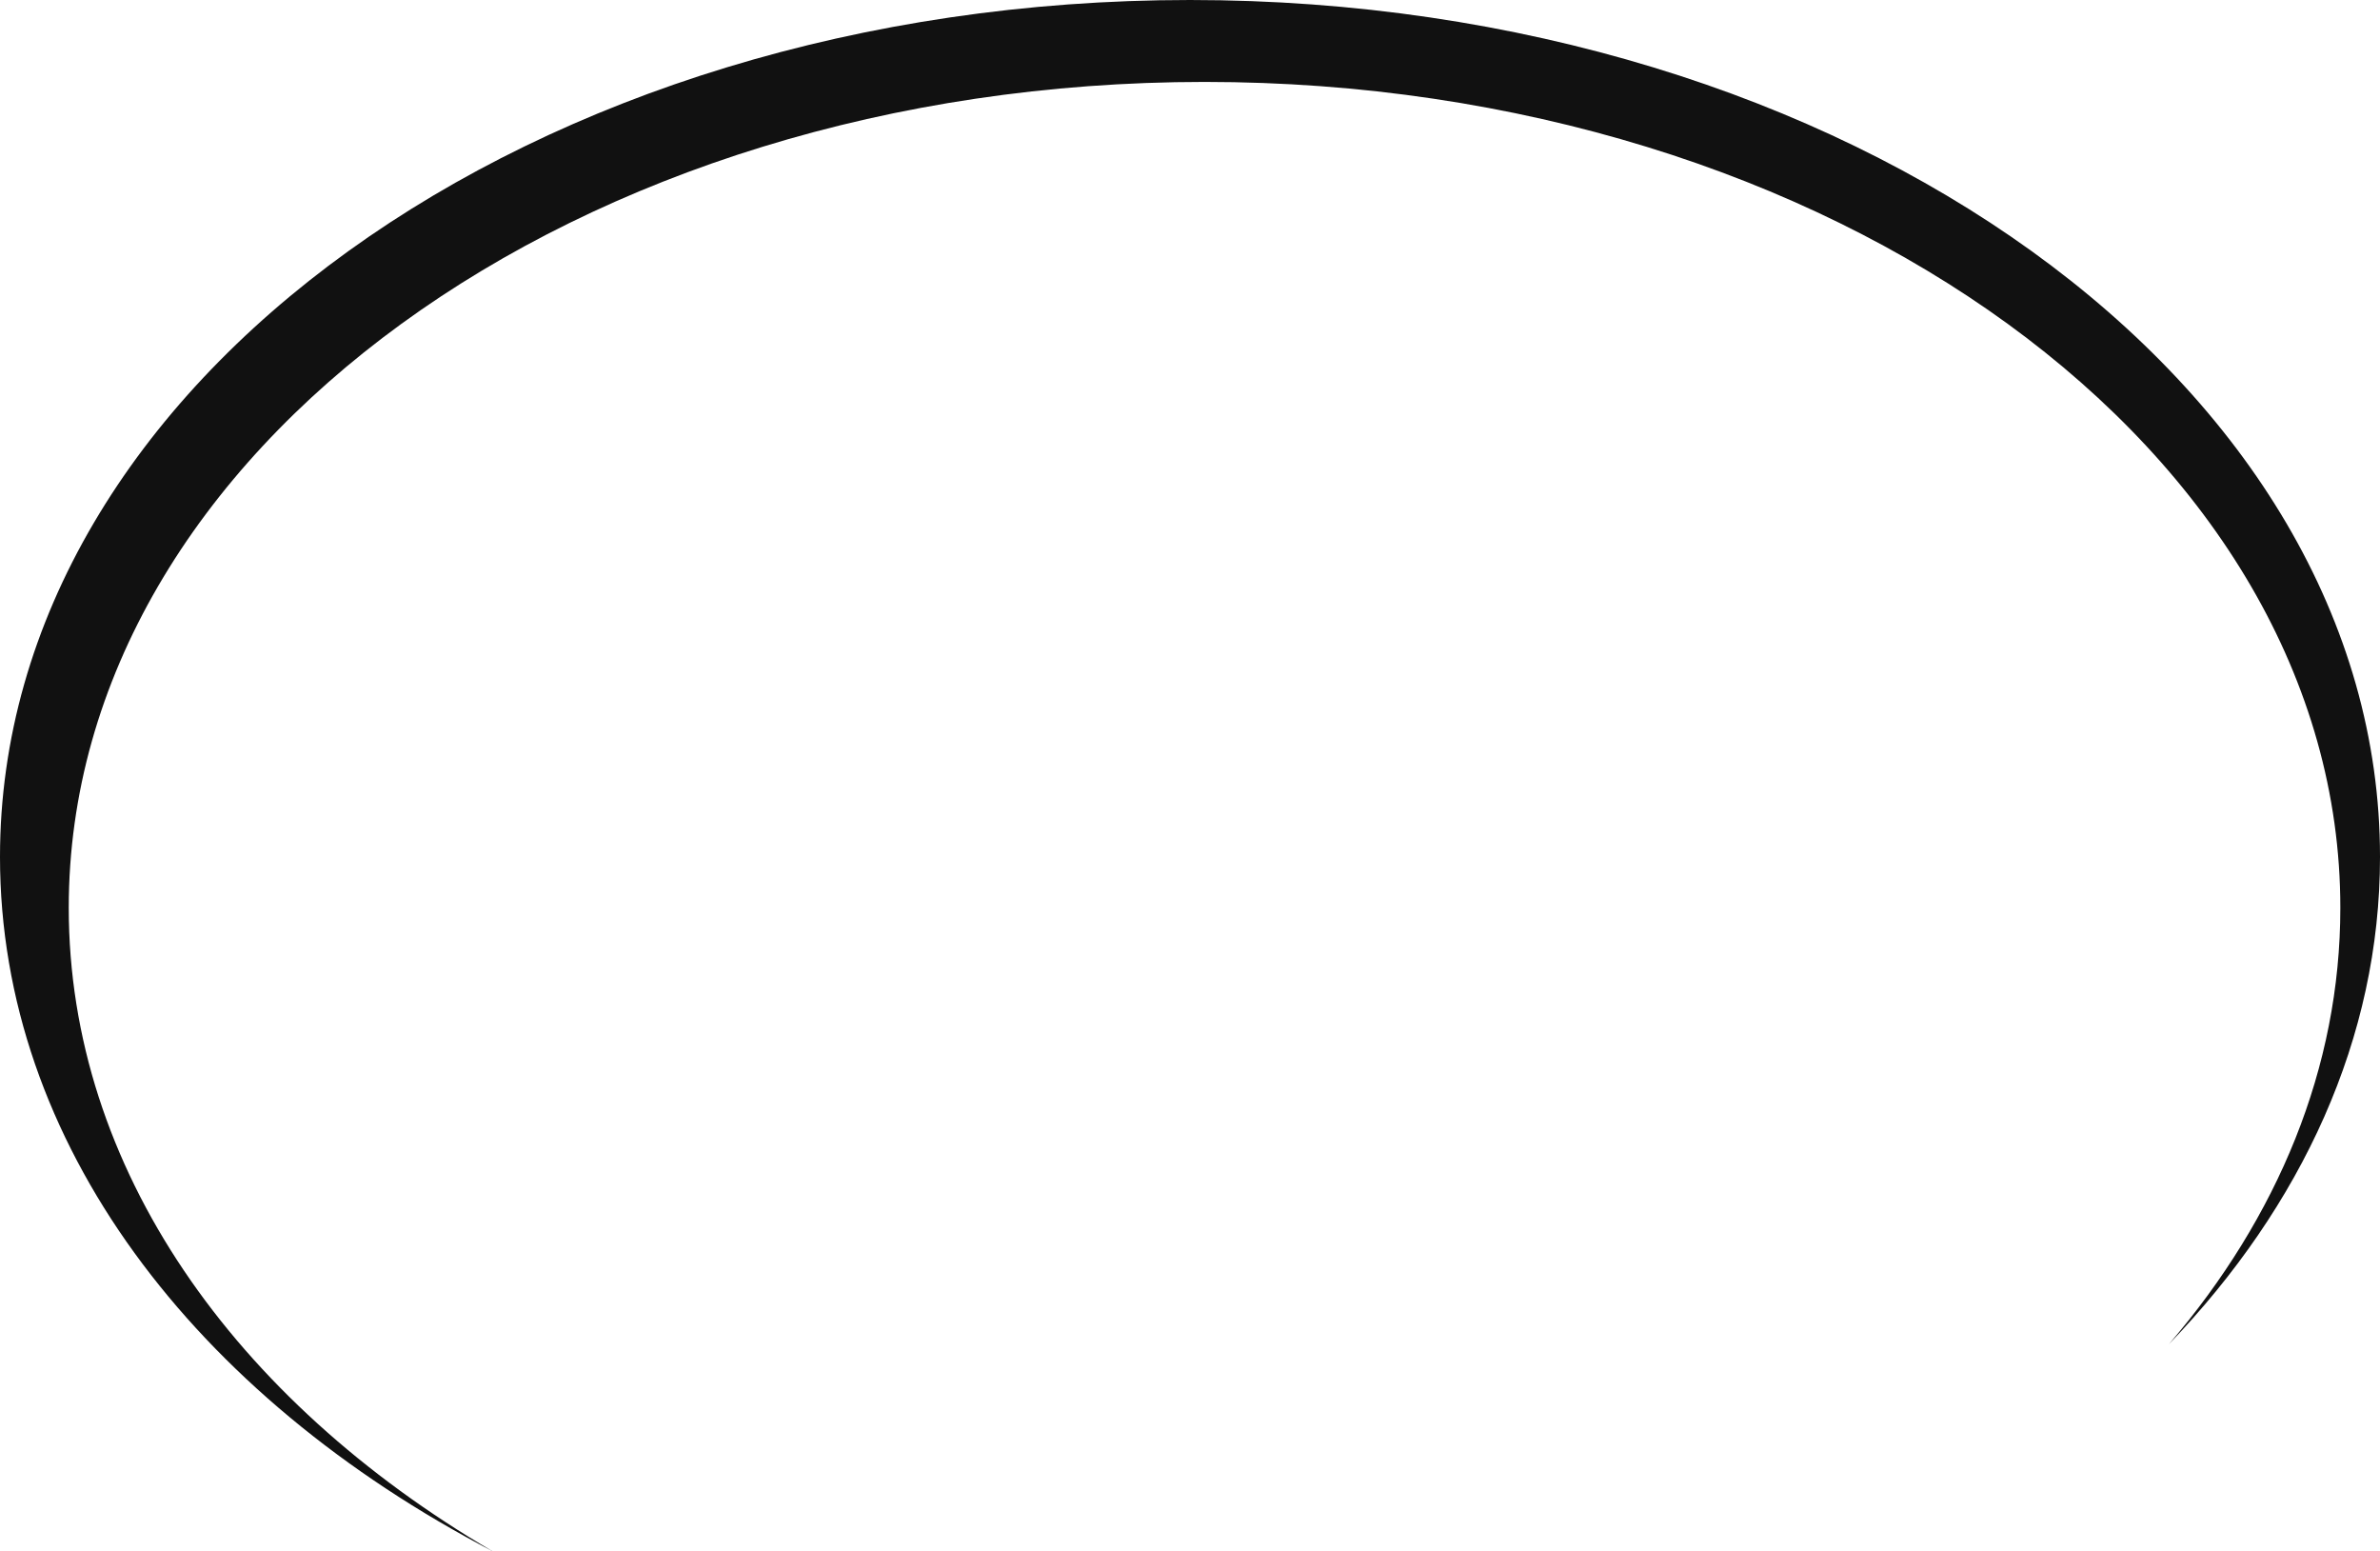 <svg version="1.1" id="图层_1" x="0px" y="0px" width="199.375px" height="129.946px" viewBox="0 0 199.375 129.946" enable-background="new 0 0 199.375 129.946" xml:space="preserve" xmlns="http://www.w3.org/2000/svg" xmlns:xlink="http://www.w3.org/1999/xlink" xmlns:xml="http://www.w3.org/XML/1998/namespace">
  <path id="XMLID_241_" fill="#111111" d="M5.759,76.037c0-38.204,42.599-69.175,95.147-69.175c52.548,0,95.146,30.971,95.146,69.175
	c0,13.42-5.261,25.944-14.357,36.55c11.145-11.588,17.68-25.648,17.68-40.811C199.375,32.136,154.743,0,99.688,0S0,32.136,0,71.776
	c0,23.935,16.275,45.129,41.288,58.17C19.625,117.267,5.759,97.831,5.759,76.037z" class="color c1"/>
</svg>